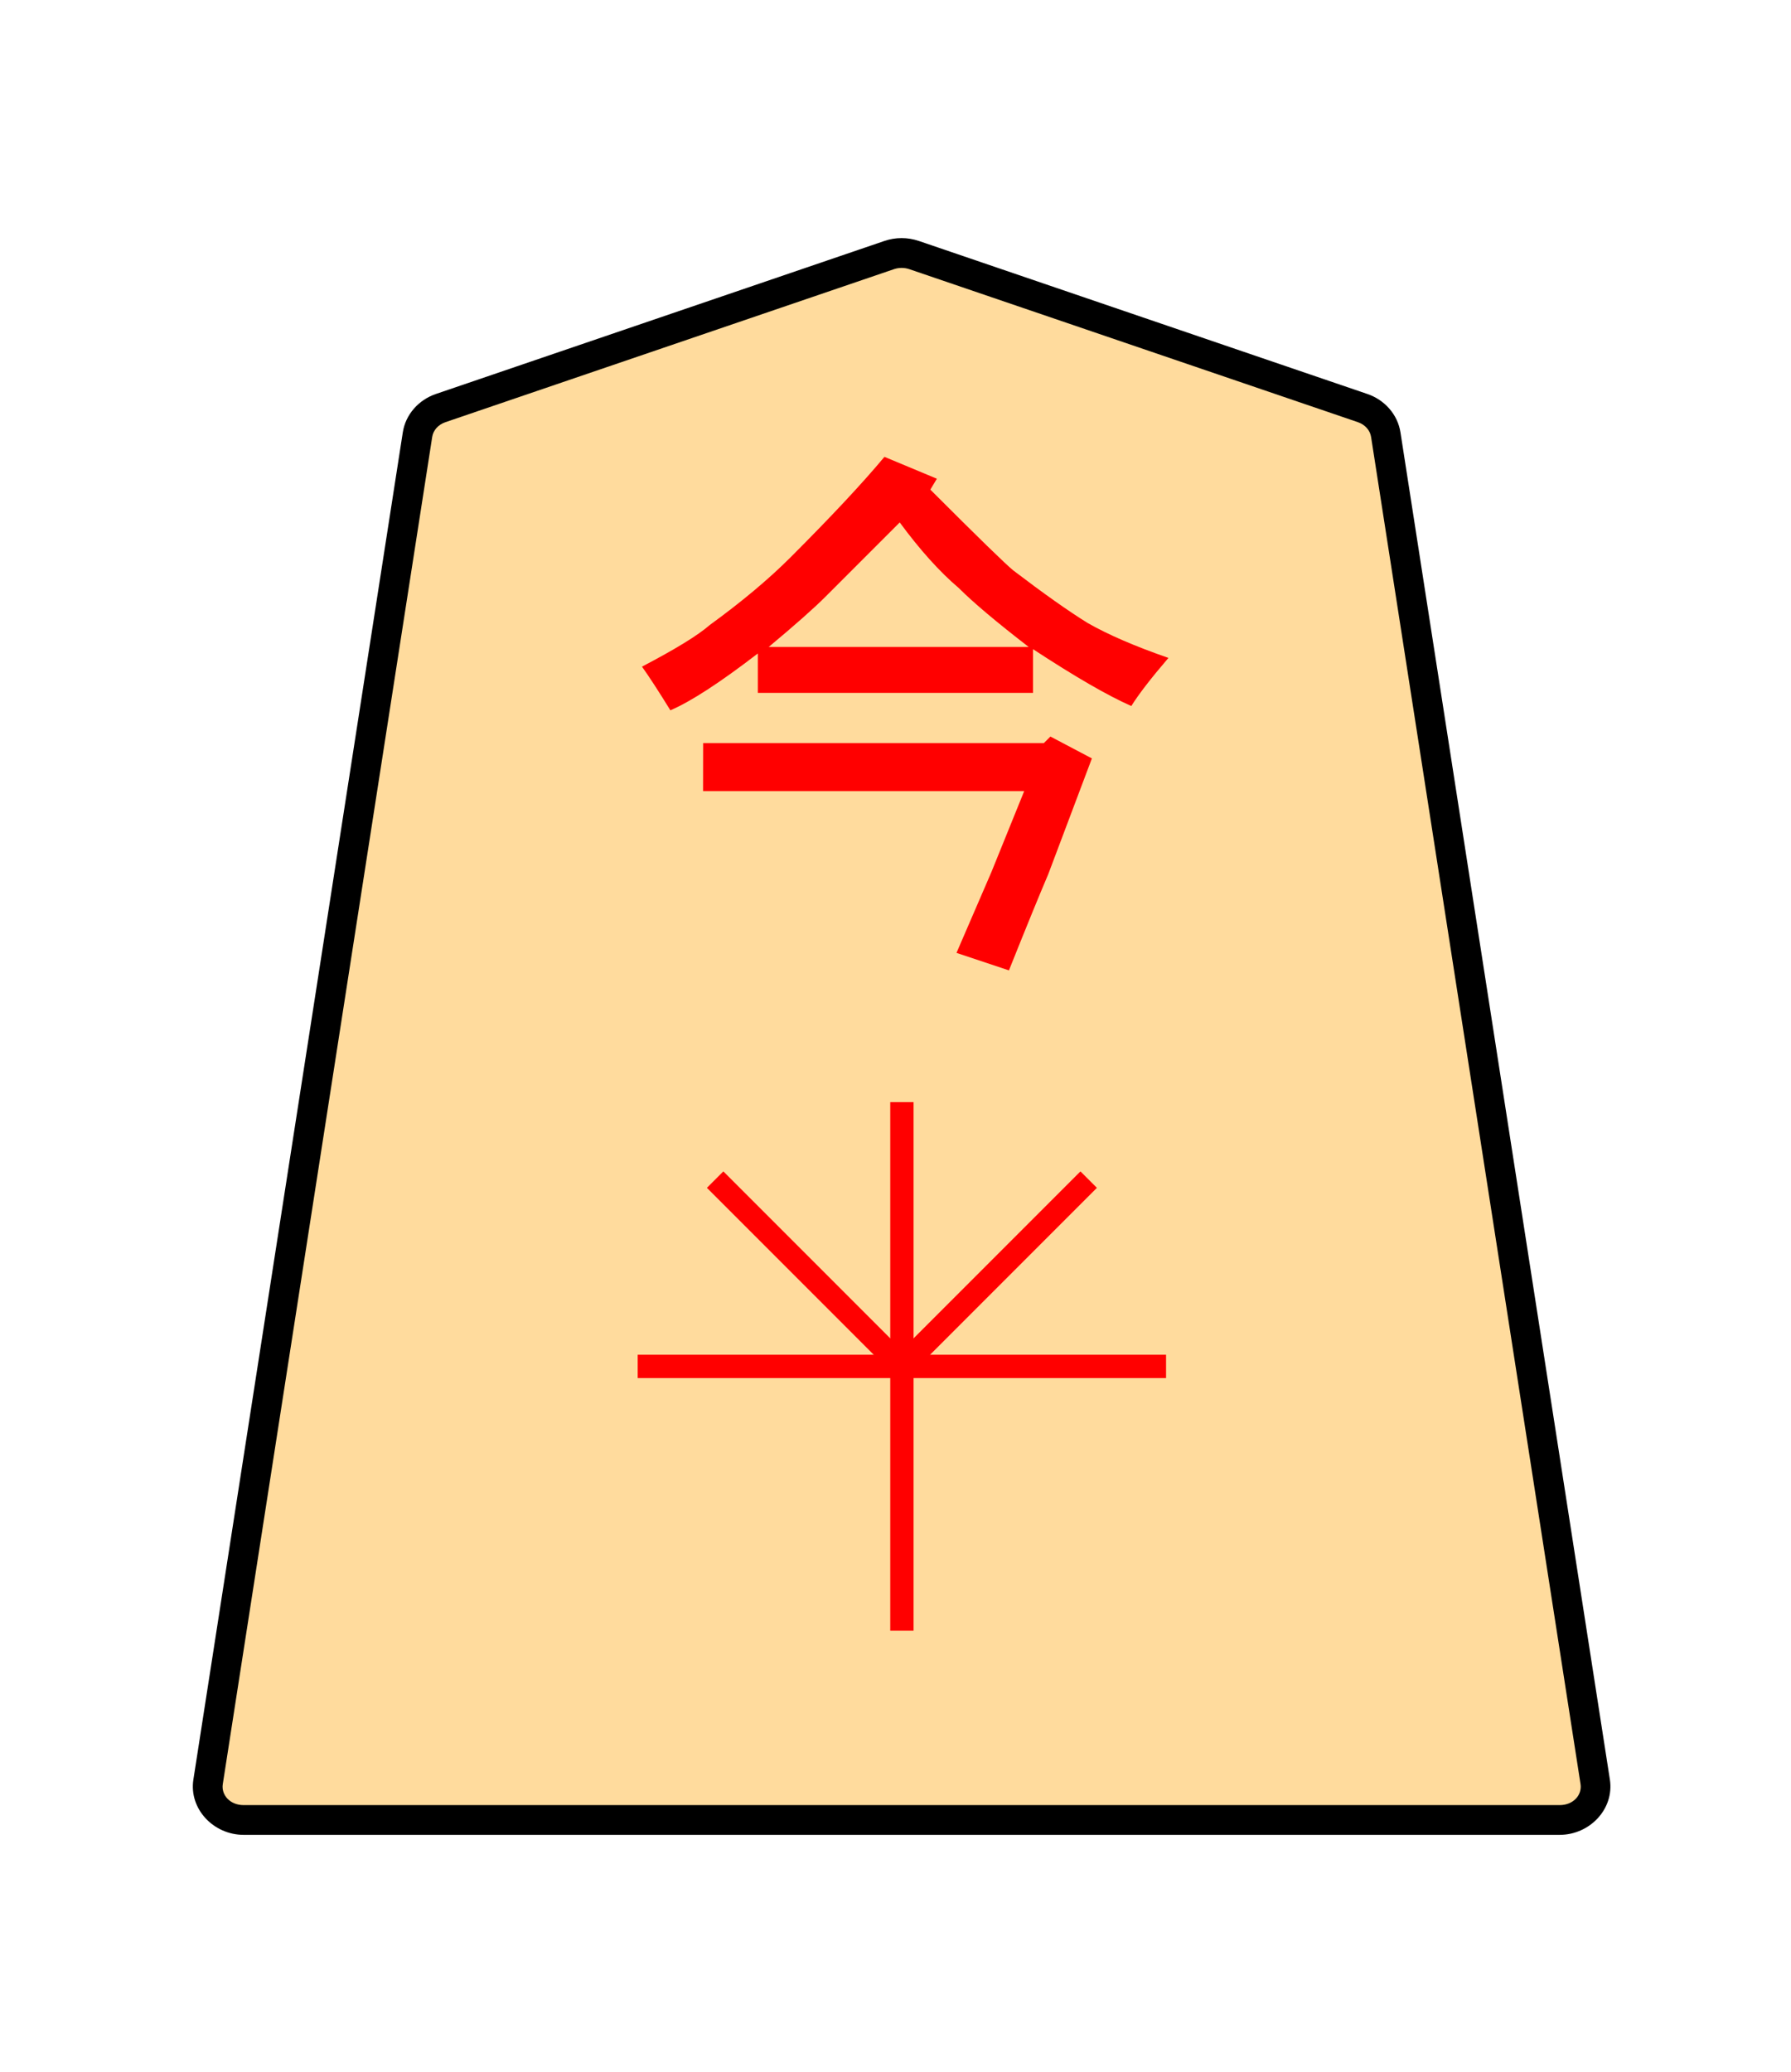 <?xml version="1.0" encoding="UTF-8" standalone="no"?>
<!-- Created with Inkscape (http://www.inkscape.org/) -->

<svg
   width="27.117mm"
   height="31.359mm"
   viewBox="0 0 27.117 31.359"
   version="1.1"
   id="svg1"
   xmlns="http://www.w3.org/2000/svg"
   xmlns:svg="http://www.w3.org/2000/svg">
  <defs
     id="defs1">
    <clipPath
       clipPathUnits="userSpaceOnUse"
       id="clipPath1388-9">
      <path
         d="M 0,2834.646 H 2834.646 V 0 H 0 Z"
         transform="translate(-246.544,-1472.611)"
         id="path1388-8" />
    </clipPath>
  </defs>
  <g
     id="path1387"
     clip-path="url(#clipPath1388-9)"
     transform="matrix(0.353,0,0,-0.353,20.631,6.176)">
    <path
       style="color:#000000;fill:#ffdb9d;stroke-miterlimit:10;-inkscape-stroke:none"
       d="m 0,0 -19.243,6.562 c -0.342,0.116 -0.717,0.116 -1.059,0 L -39.545,0 c -0.531,-0.181 -0.912,-0.618 -0.993,-1.139 l -8.982,-57.757 c -0.134,-0.863 0.585,-1.636 1.523,-1.636 h 28.224 28.225 c 0.938,0 1.657,0.773 1.523,1.636 L 0.993,-1.139 C 0.912,-0.618 0.531,-0.181 0,0"
       id="path3" />
    <path
       style="color:#000000;fill:#000000 icc-color(sRGB-IEC61966-2, 0.1, 0, 0, 0);stroke-miterlimit:10;-inkscape-stroke:none"
       d="m -47.996,-61.17 c -1.288,0 -2.35,1.109 -2.154,2.371 l 8.982,57.758 c 0.119,0.768 0.678,1.392 1.418,1.645 l 19.242,6.562 c 0.476,0.162 0.992,0.162 1.469,0 h 0.002 L 0.205,0.604 C 0.945,0.351 1.504,-0.274 1.623,-1.041 L 10.605,-58.799 C 10.801,-60.061 9.74,-61.17 8.451,-61.17 H -19.773 Z m 0,1.275 h 28.223 28.225 c 0.588,0 0.967,0.436 0.895,0.9 L 0.363,-1.236 c -0.043,0.274 -0.246,0.523 -0.568,0.633 L -19.447,5.957 c -0.208,0.07 -0.443,0.07 -0.65,0 l -19.242,-6.561 c -0.322,-0.11 -0.526,-0.358 -0.568,-0.633 l -8.982,-57.758 c -0.072,-0.464 0.307,-0.9 0.895,-0.9 z"
       id="path4" />
  </g>
  <path
     style="fill:#ff0000;stroke-width:0.353"
     d="m 10.646,11.246 h 5.159 l 0.099,-0.099 0.628,0.331 -0.661,1.753 q -0.198,0.463 -0.595,1.455 l -0.794,-0.265 0.529,-1.224 0.496,-1.224 h -4.862 z m 2.977,-3.34 q 0,0 -1.124,1.124 -0.265,0.265 -0.86,0.761 h 3.936 Q 14.846,9.229 14.515,8.898 14.085,8.534 13.622,7.906 Z m -0.232,-0.992 0.794,0.331 -0.099,0.165 q 1.091,1.091 1.257,1.224 0.695,0.529 1.124,0.794 0.463,0.265 1.224,0.529 -0.397,0.463 -0.562,0.728 -0.529,-0.232 -1.488,-0.86 v 0.661 h -4.167 V 9.89 Q 10.613,10.552 10.15,10.75 9.885,10.32 9.72,10.089 10.48,9.692 10.745,9.46 11.473,8.931 11.969,8.435 12.895,7.509 13.391,6.914 Z"
     id="text1388"
     aria-label="今" />
  <path
     style="color:#000000;fill:#ff0000;stroke-width:0.353;stroke-miterlimit:10;-inkscape-stroke:none"
     d="m 13.479,24.68 v -8 h 0.353 v 8 z"
     id="path1435" />
  <path
     style="color:#000000;fill:#ff0000;stroke-width:0.353;stroke-miterlimit:10;-inkscape-stroke:none"
     d="m 9.655,20.856 v -0.353 h 8 v 0.353 z"
     id="path1437" />
  <path
     style="color:#000000;fill:#ff0000;stroke-width:0.353;stroke-miterlimit:10;-inkscape-stroke:none"
     d="m 13.531,20.805 -2.828,-2.828 0.249,-0.249 2.828,2.828 z"
     id="path1439" />
  <path
     style="color:#000000;fill:#ff0000;stroke-width:0.353;stroke-miterlimit:10;-inkscape-stroke:none"
     d="m 13.78,20.805 -0.249,-0.249 2.828,-2.828 0.249,0.249 z"
     id="path1441" />
</svg>
